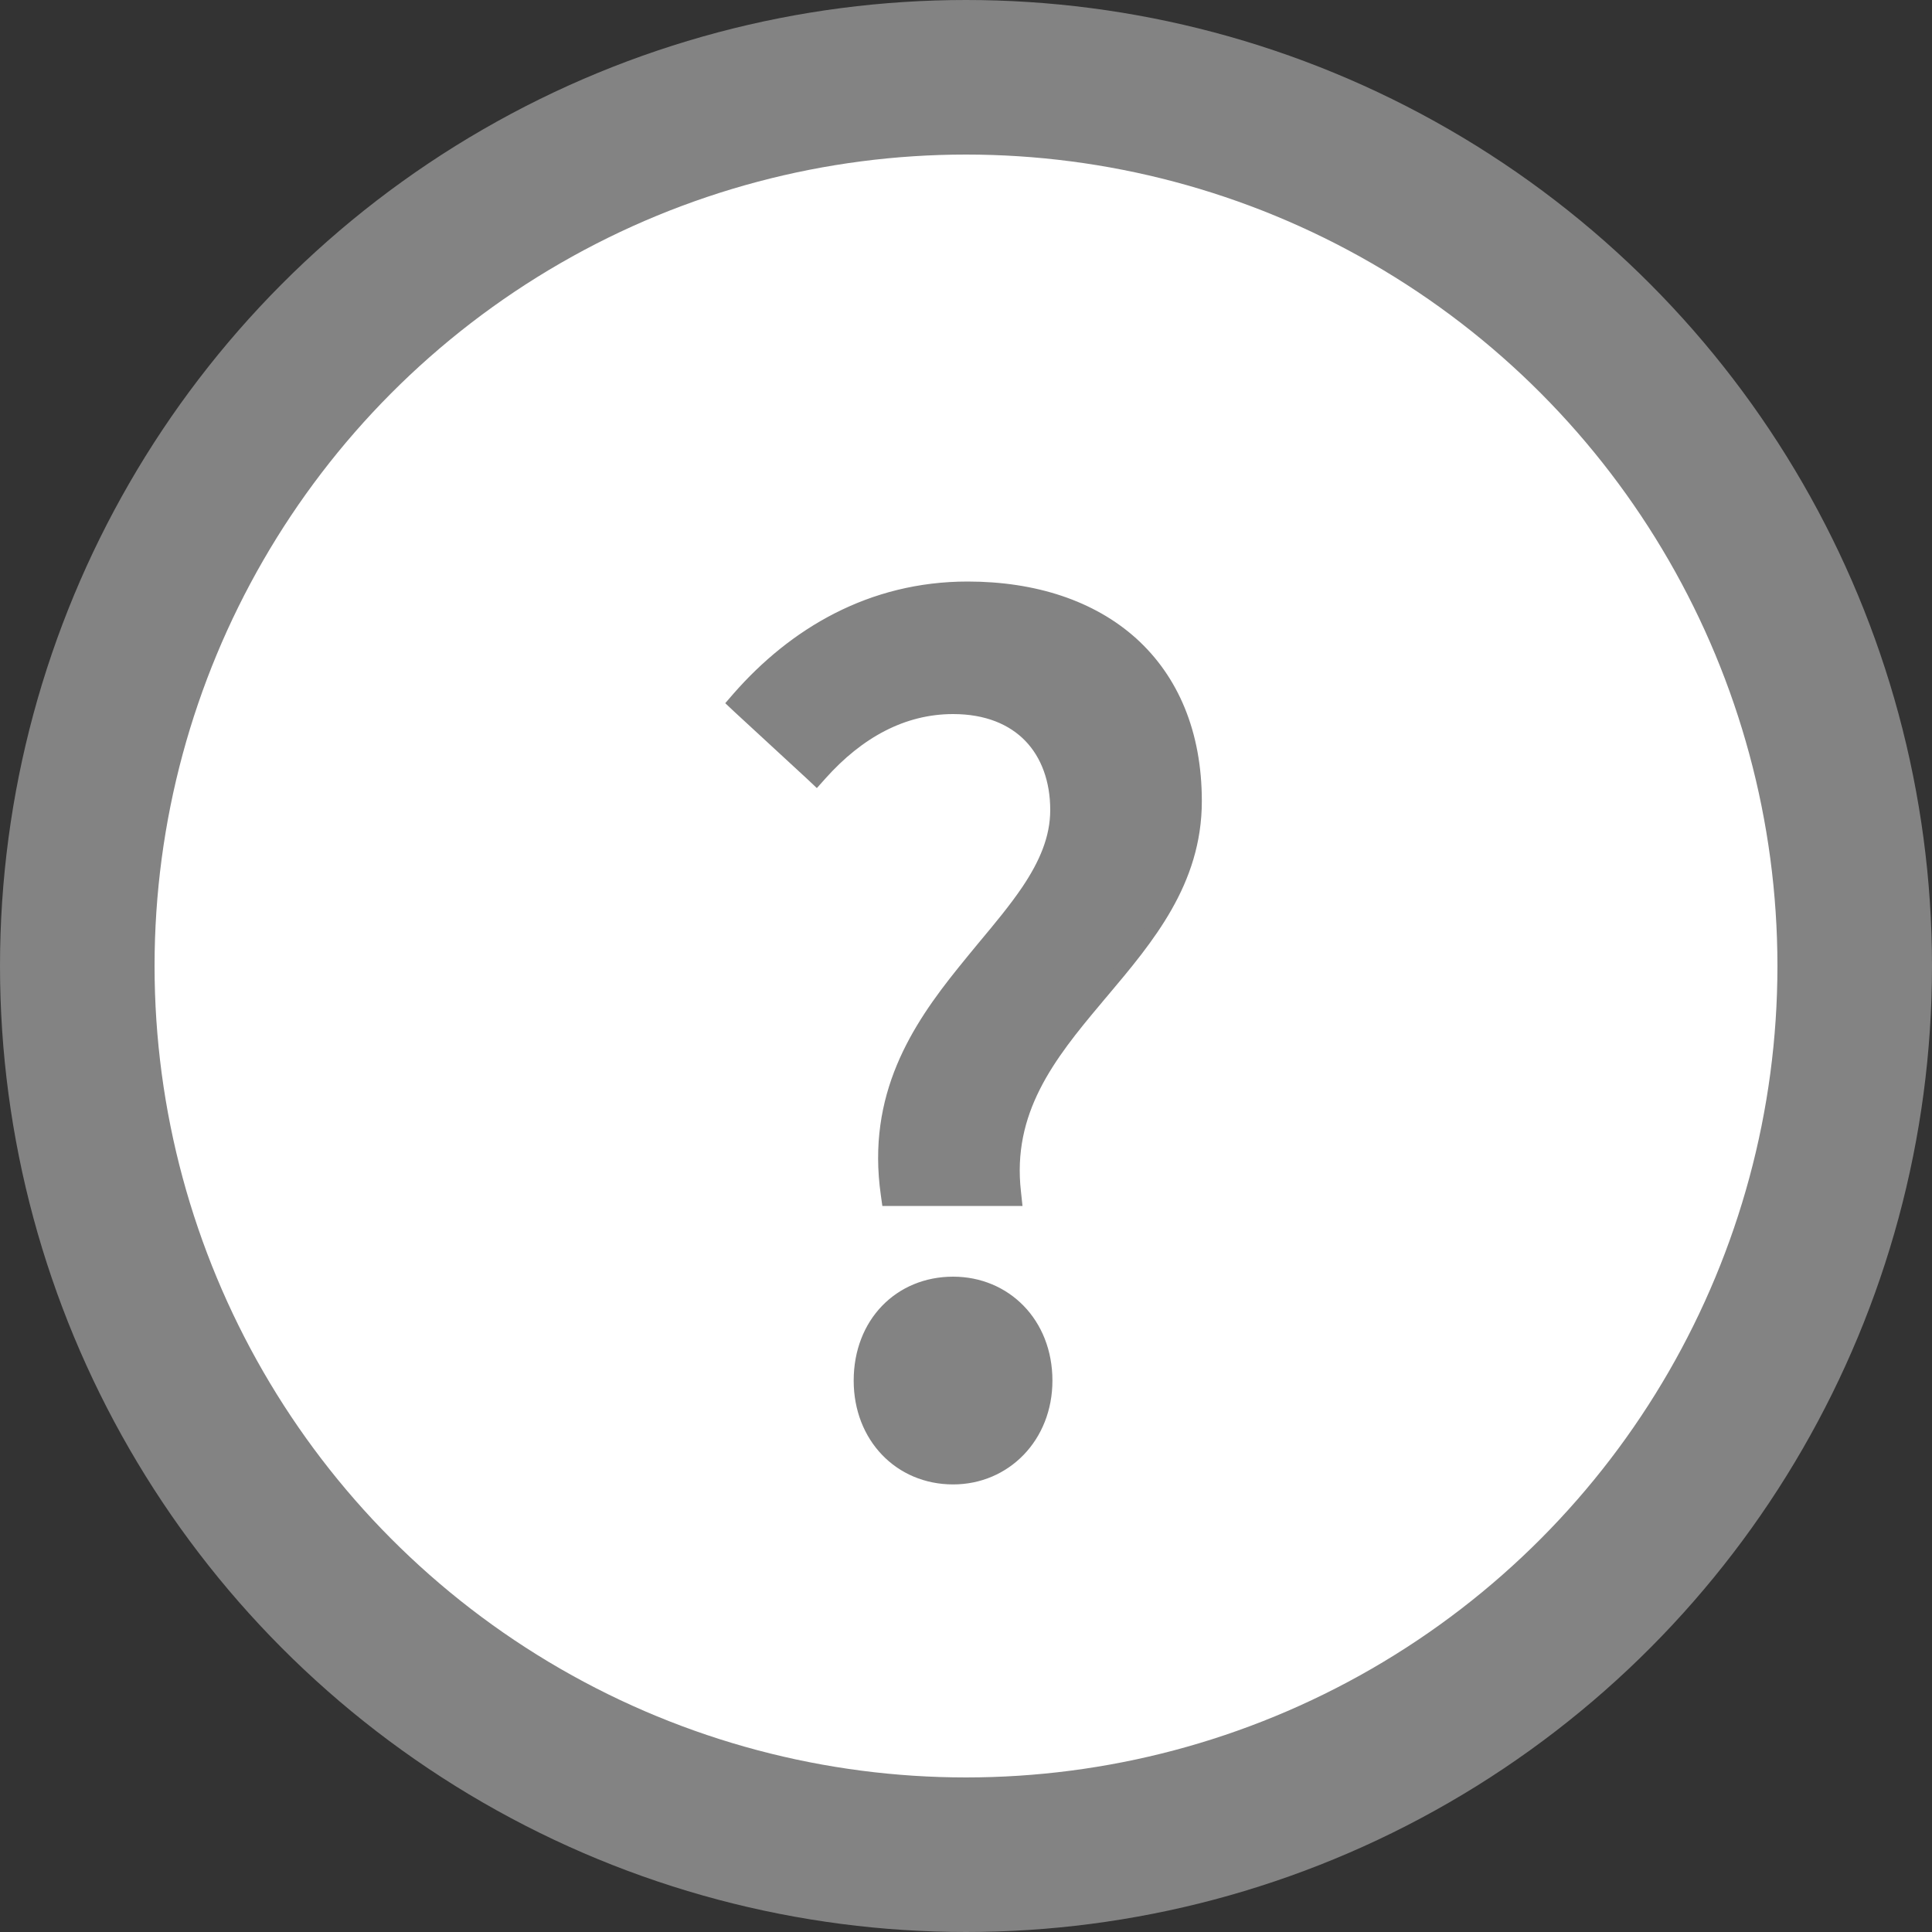 <svg width="15" height="15" viewBox="0 0 15 15" fill="none" xmlns="http://www.w3.org/2000/svg">
<rect x="0" y="0" width="15" height="15" fill="#333333" stroke="none"/>
<circle cx="7.5" cy="7.5" r="6.9" fill="white" stroke="#838383" stroke-width="1.2"/>
<path d="M6.888 9.27L6.894 9.313H6.938H7.827H7.883L7.877 9.257C7.805 8.627 8.141 8.197 8.512 7.757C8.527 7.738 8.543 7.72 8.559 7.701C8.912 7.282 9.281 6.845 9.281 6.22C9.281 5.693 9.102 5.278 8.788 4.994C8.475 4.712 8.032 4.565 7.513 4.565C6.763 4.565 6.166 4.923 5.732 5.419L5.7 5.456L5.735 5.489L6.302 6.012L6.339 6.047L6.373 6.009C6.663 5.685 7.008 5.494 7.4 5.494C7.663 5.494 7.863 5.579 7.997 5.718C8.131 5.857 8.204 6.056 8.204 6.289C8.204 6.511 8.115 6.712 7.978 6.916C7.881 7.059 7.764 7.2 7.641 7.347C7.588 7.412 7.533 7.477 7.479 7.545C7.121 7.989 6.78 8.511 6.888 9.27ZM6.678 10.719C6.678 11.154 6.986 11.475 7.4 11.475C7.804 11.475 8.121 11.154 8.121 10.719C8.121 10.274 7.804 9.962 7.4 9.962C6.987 9.962 6.678 10.274 6.678 10.719Z" fill="#838383" stroke="#838383" stroke-width="0.1"/>
</svg>